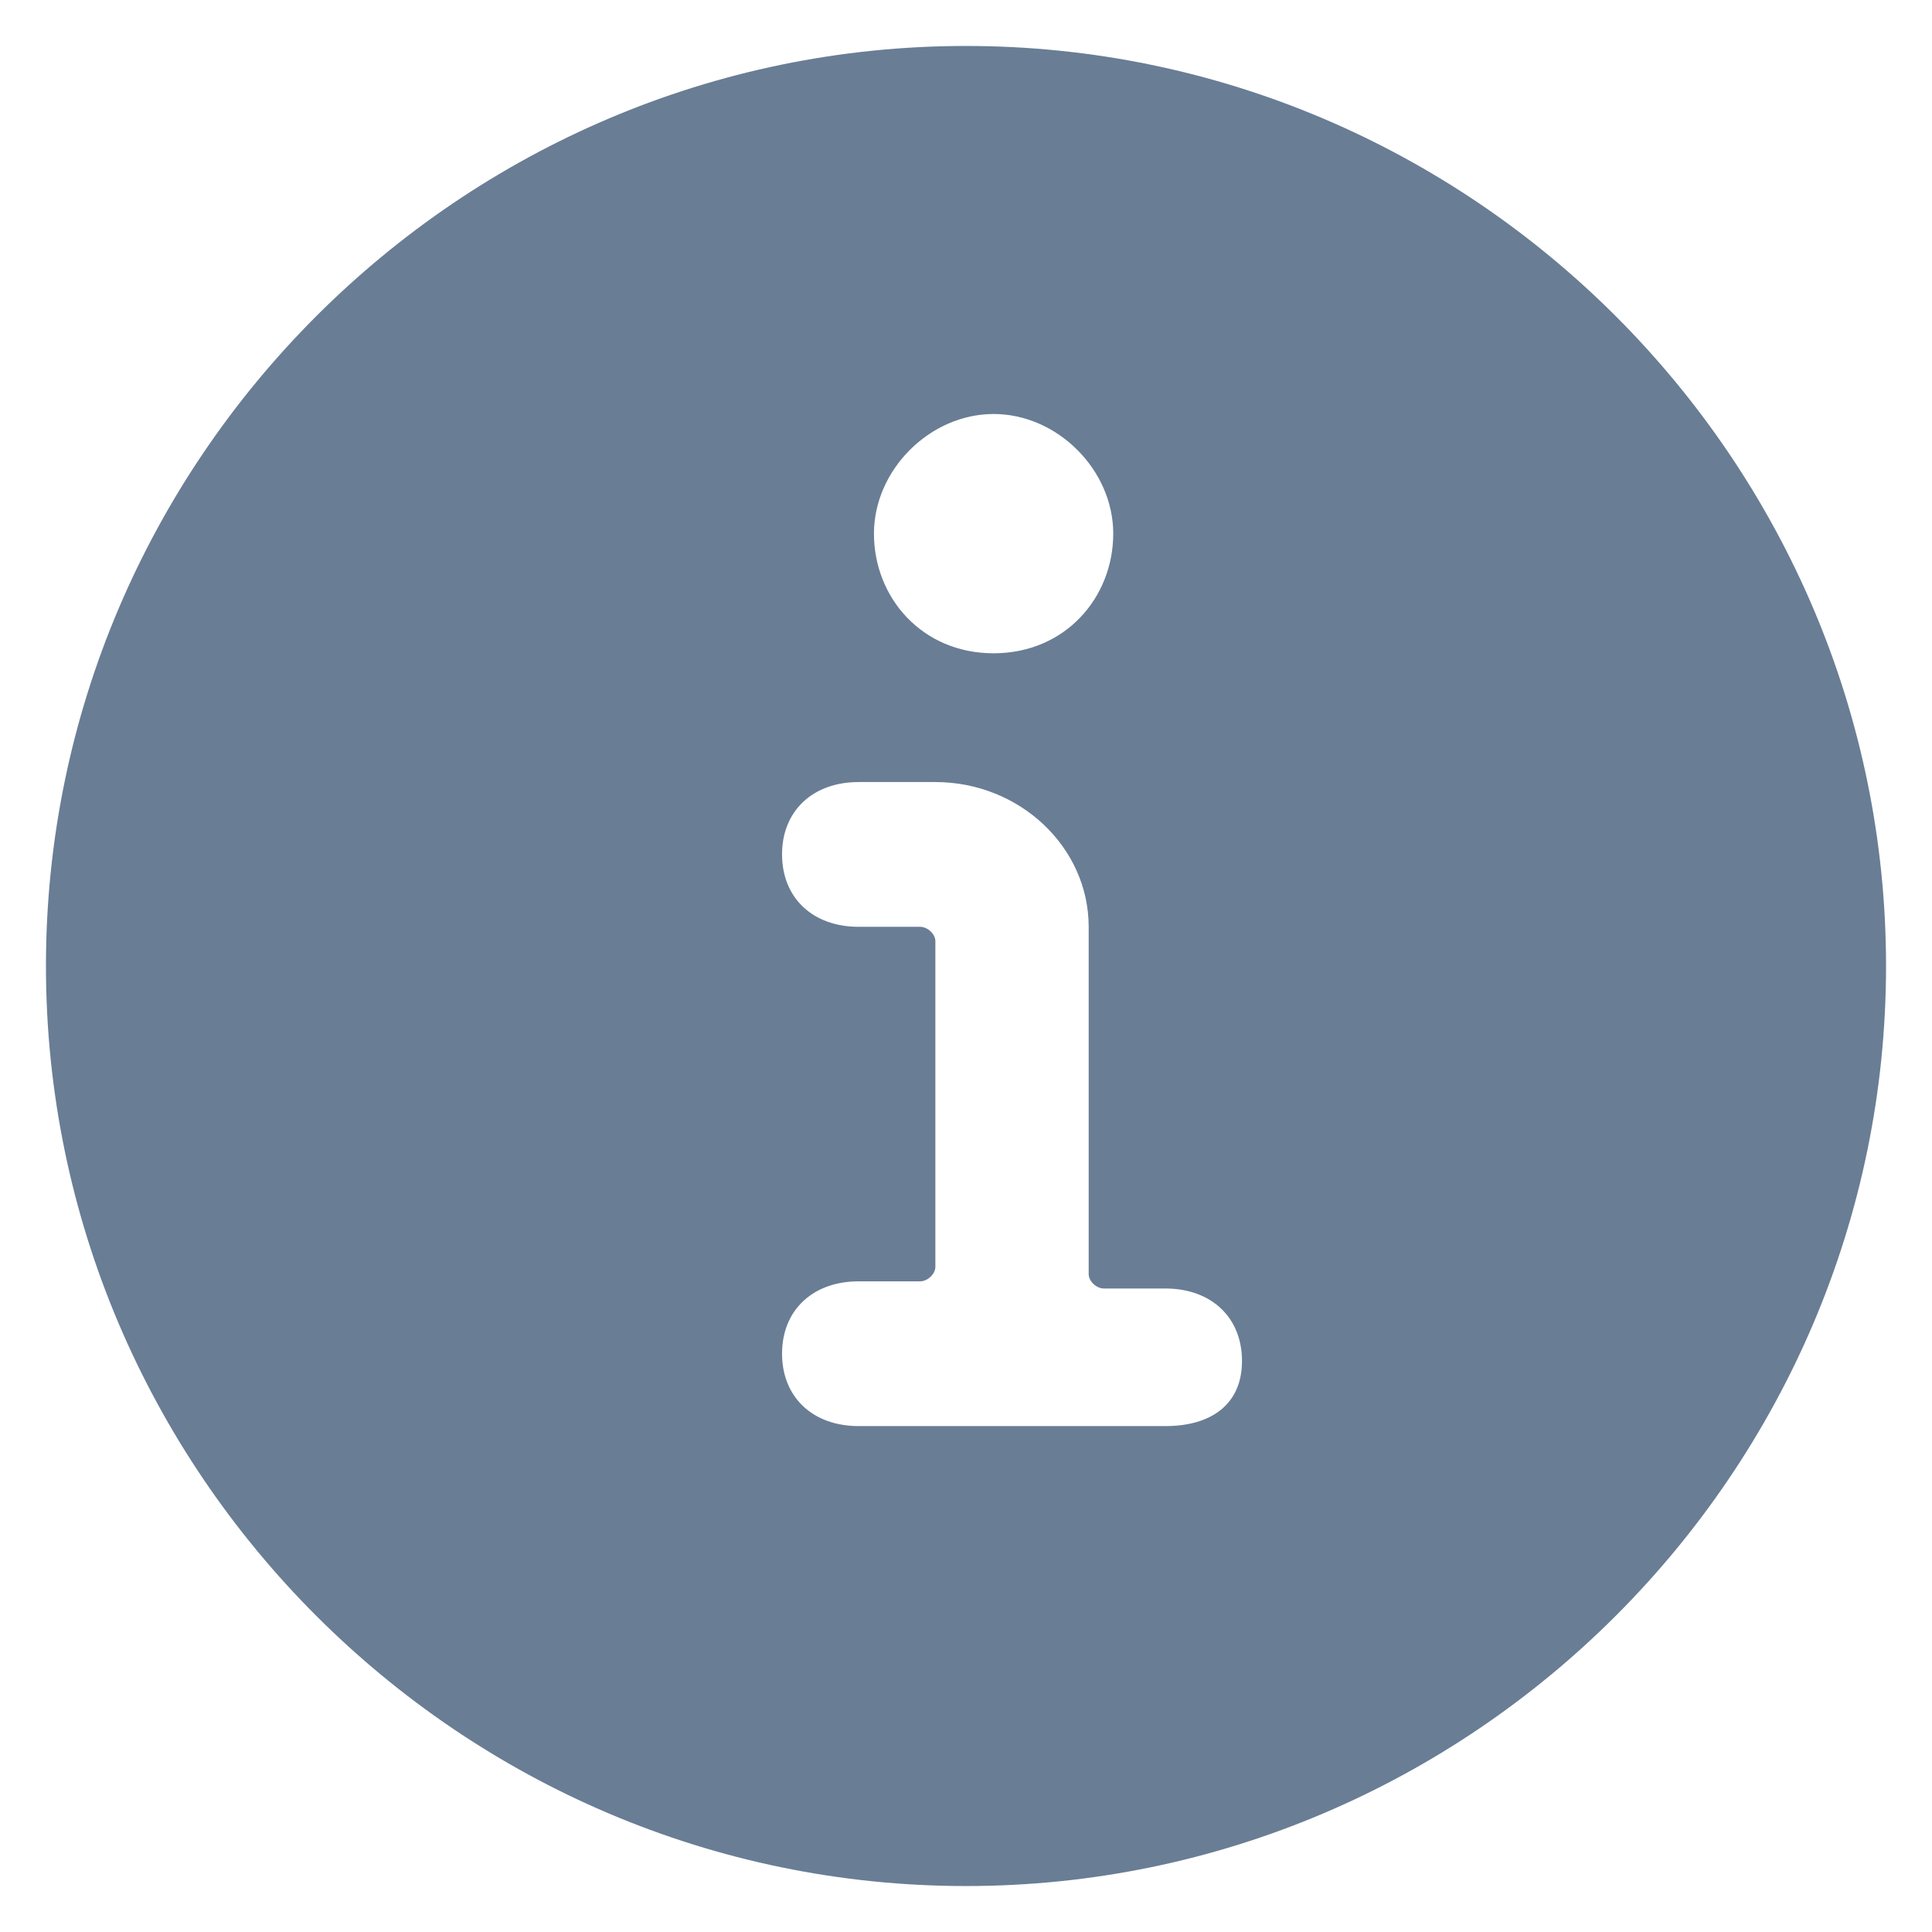 <svg width="14" height="14" viewBox="0 0 14 14" fill="none" xmlns="http://www.w3.org/2000/svg">
<path d="M8.067 3.867C8.067 4.329 7.72 4.734 7.2 4.734C6.68 4.734 6.333 4.329 6.333 3.867C6.333 3.405 6.738 3 7.2 3C7.662 3 8.067 3.405 8.067 3.867ZM6.222 10.334C5.889 10.334 5.667 10.124 5.667 9.809C5.667 9.495 5.889 9.285 6.222 9.285H6.667C6.722 9.285 6.778 9.232 6.778 9.18V6.82C6.778 6.768 6.722 6.716 6.667 6.716H6.222C5.889 6.716 5.667 6.506 5.667 6.191C5.667 5.877 5.889 5.667 6.222 5.667H6.778C7.389 5.667 7.889 6.139 7.889 6.716V9.232C7.889 9.285 7.945 9.337 8 9.337H8.445C8.778 9.337 9 9.547 9 9.862C9 10.176 8.778 10.334 8.445 10.334H6.222ZM7 0.333C3.333 0.333 0.333 3.333 0.333 7C0.333 10.667 3.333 13.667 7 13.667C10.667 13.667 13.667 10.667 13.667 7C13.667 3.333 10.667 0.333 7 0.333Z" fill="#697D95"/>
</svg>

